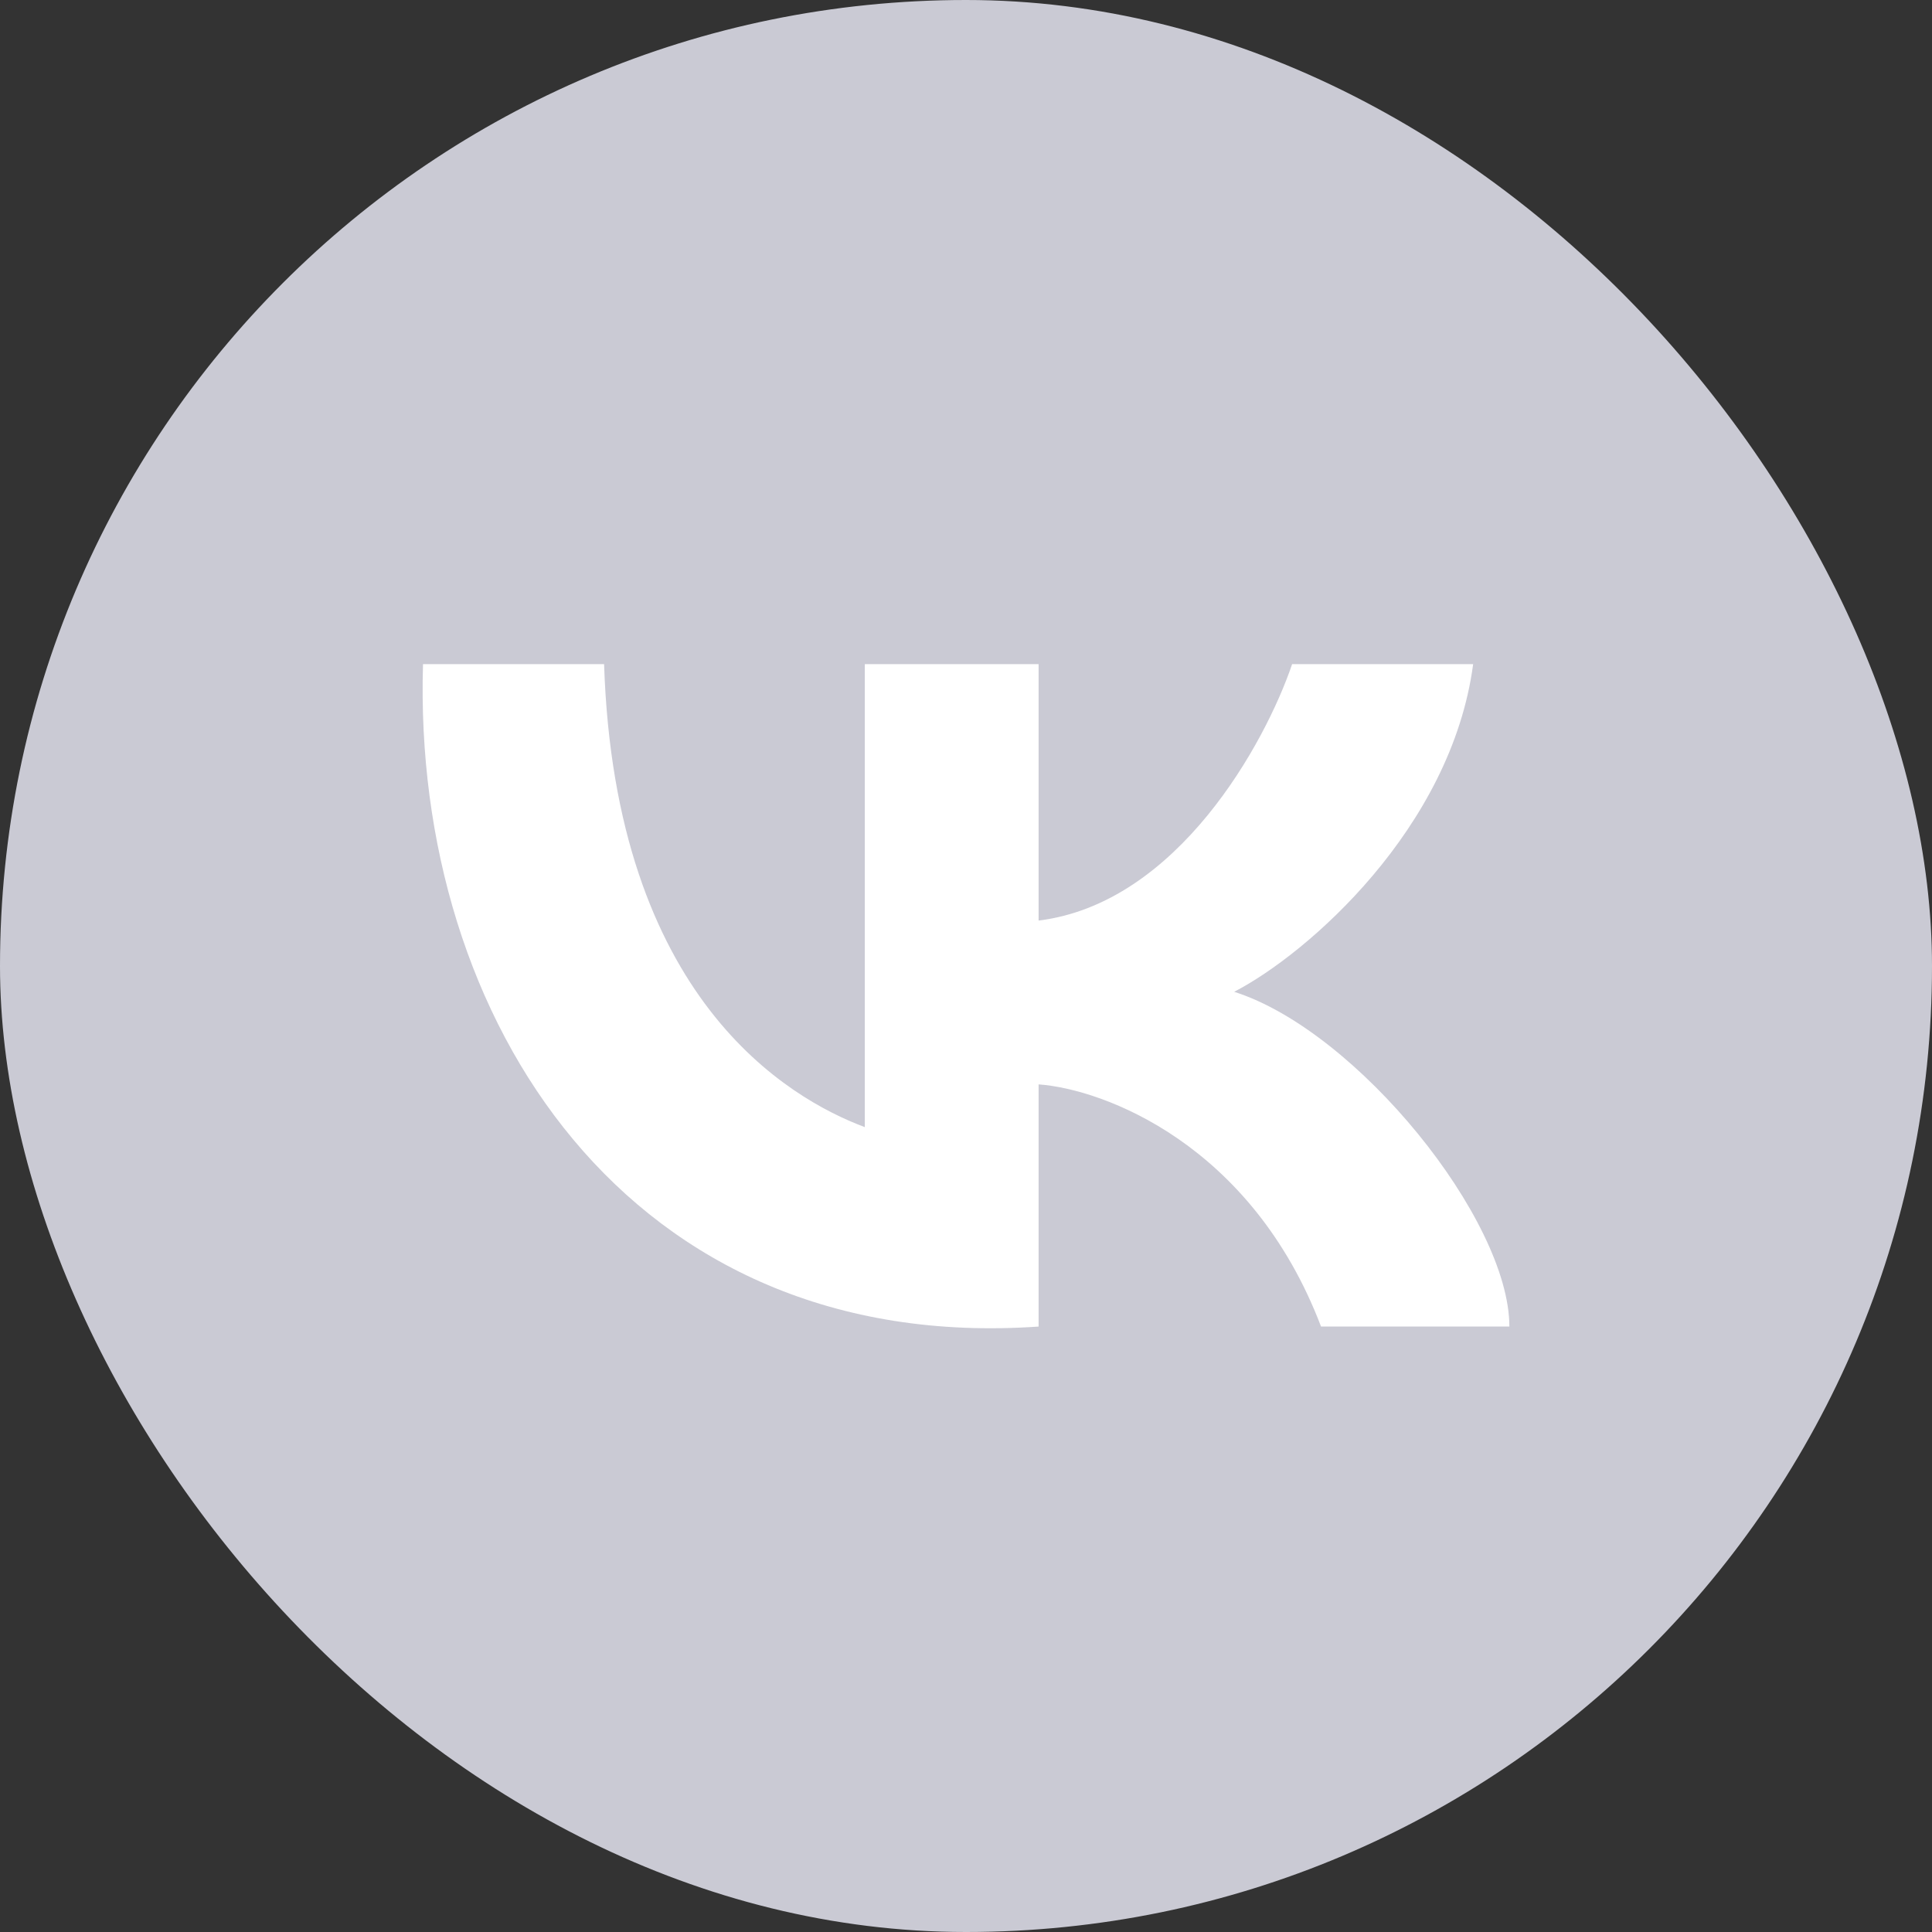 <svg width="40" height="40" viewBox="0 0 40 40" fill="none" xmlns="http://www.w3.org/2000/svg">
<rect x="0" y="0" width="40" height="40" fill="#333333" stroke="none"/>
<rect width="40" height="40" rx="20" fill="#CACAD4"/>
<path d="M17.905 23.336V13.75H21.503V19.059C24.383 18.705 26.202 15.372 26.752 13.75H30.5C30.05 17.142 27.076 19.747 25.552 20.534C28.101 21.345 31.25 25.253 31.25 27.465H27.351C25.912 23.69 22.853 22.549 21.503 22.451V27.465C13.031 28.055 8.533 21.124 8.758 13.75H12.507C12.732 20.681 16.33 22.746 17.905 23.336Z" fill="white"/>
</svg>
